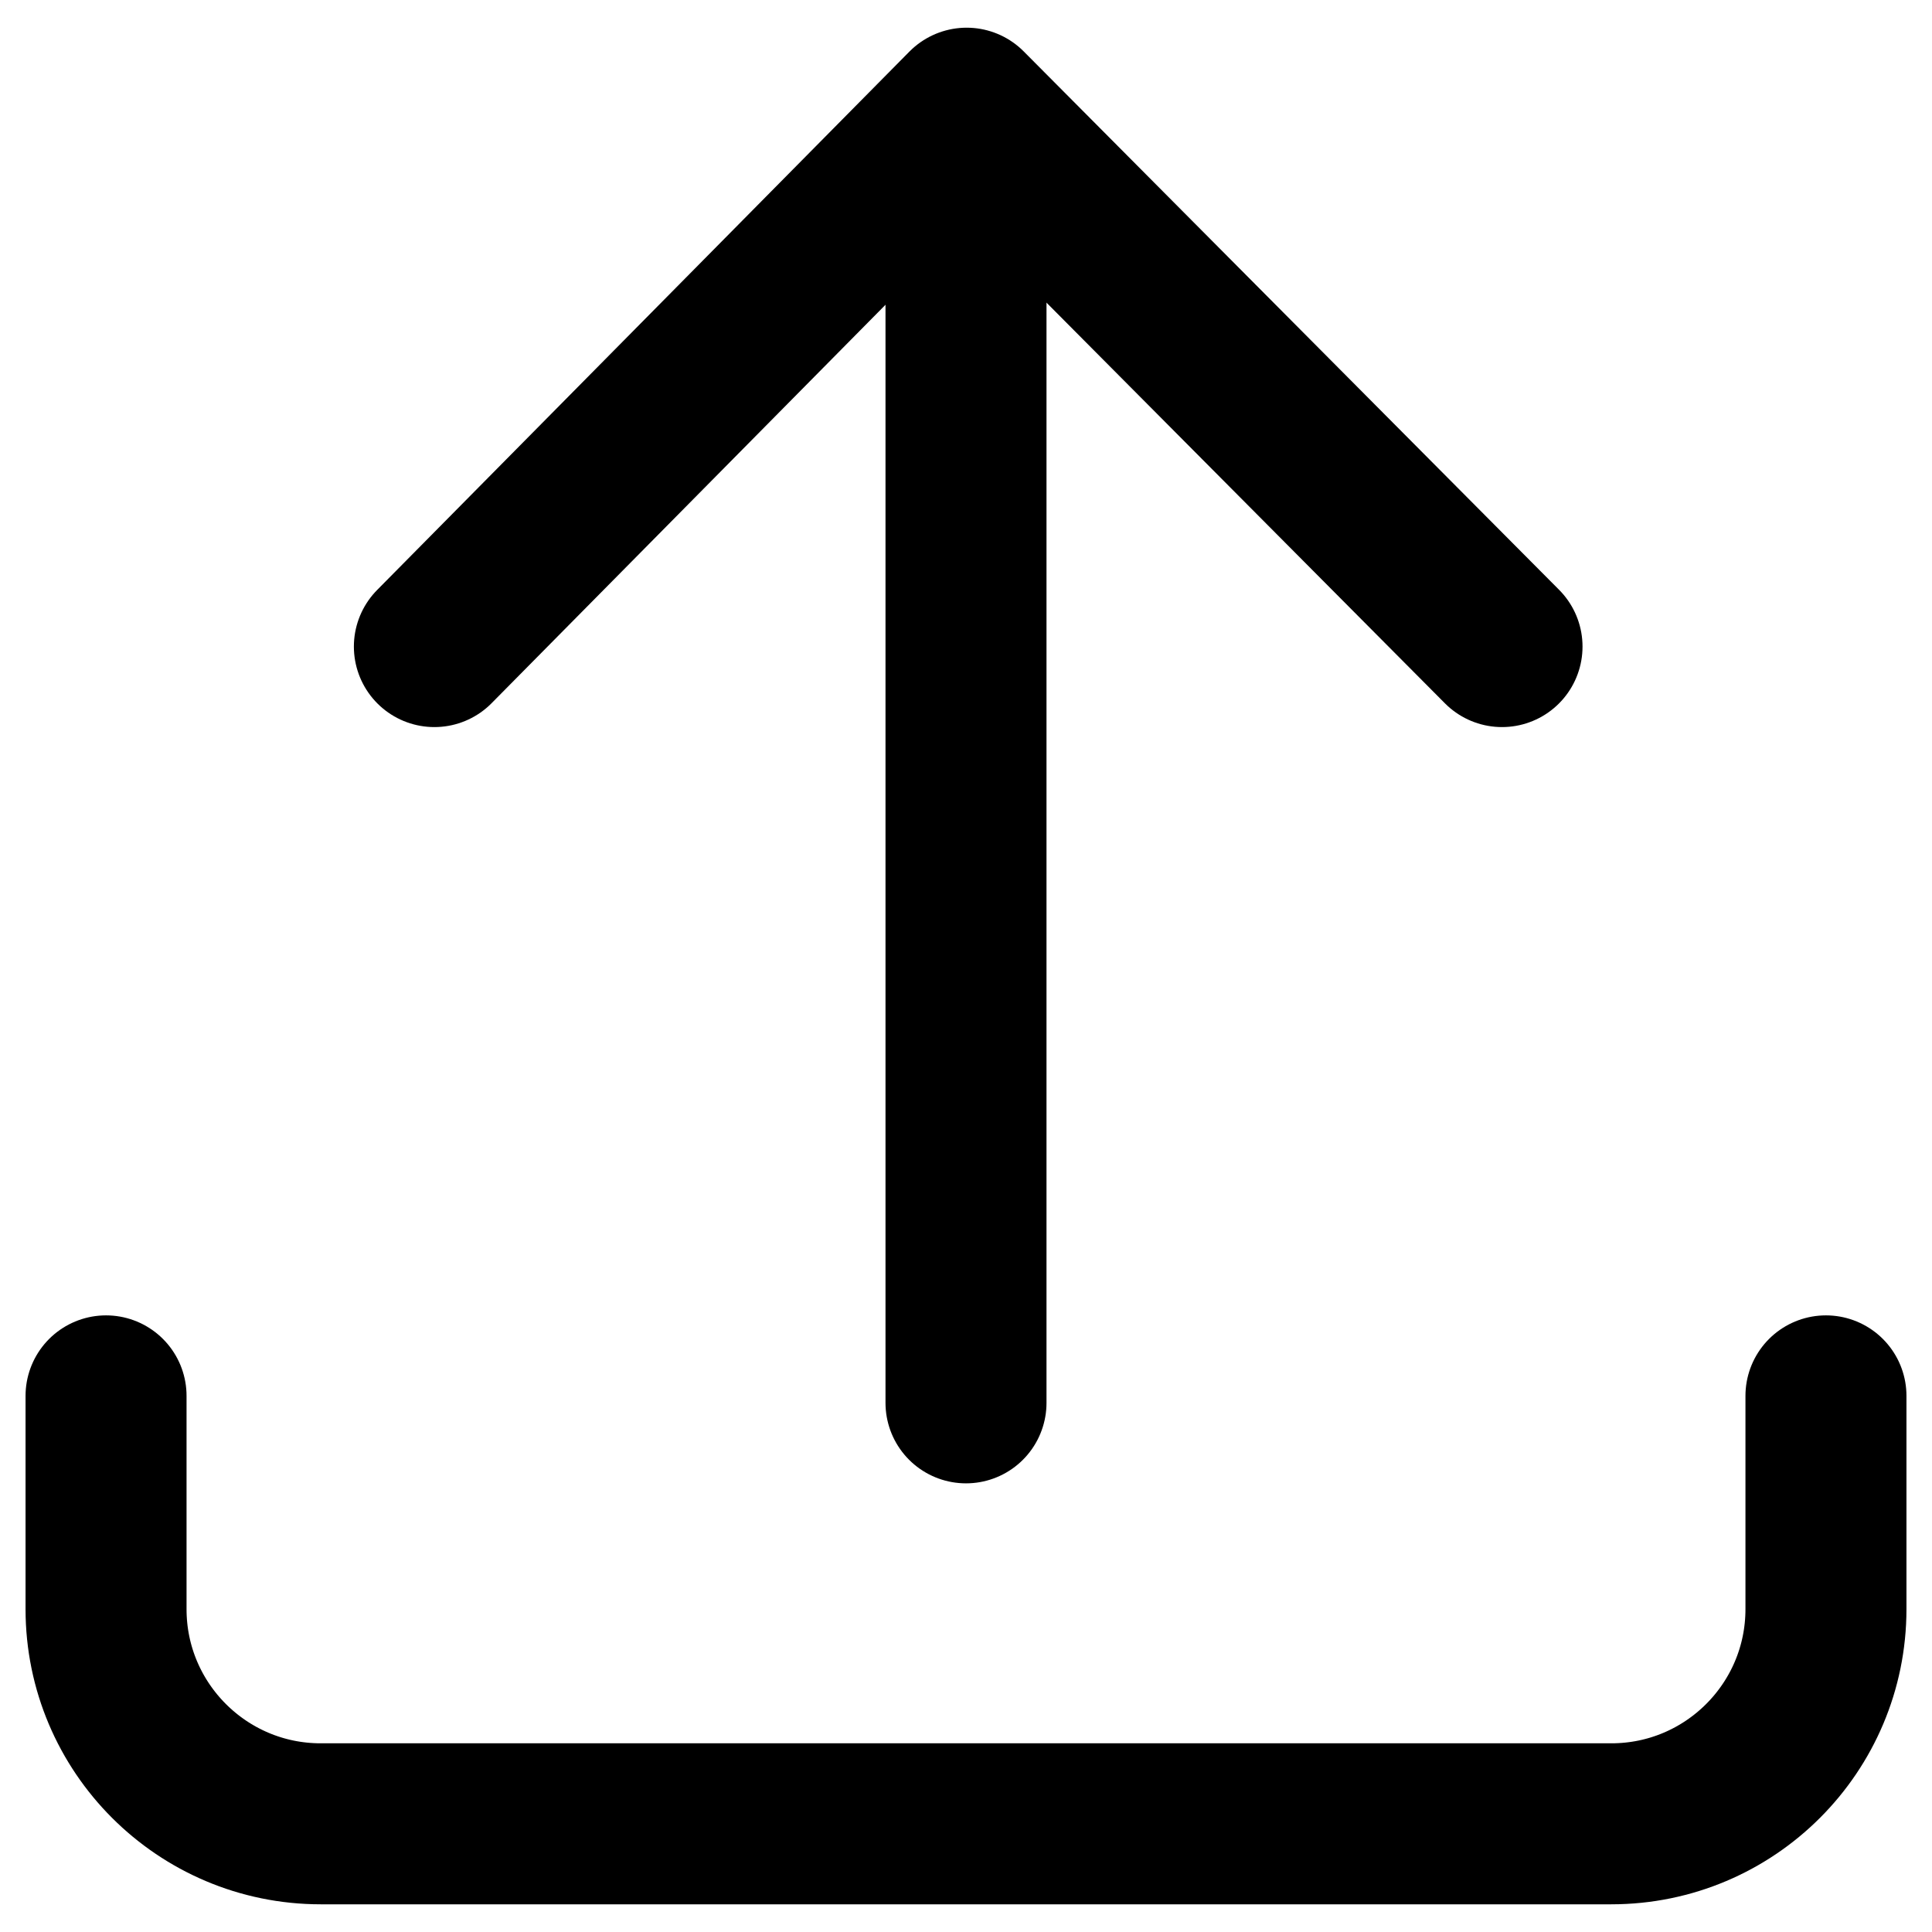 <svg width="18" height="18" viewBox="0 0 18 18" fill="none" xmlns="http://www.w3.org/2000/svg">
    <path d="M9 13.07V1.032" stroke="currentColor" stroke-width="1.5" stroke-linecap="round"/>
    <path d="M4.047 6.024L9.006 1.008L13.994 6.024" stroke="currentColor" stroke-width="1.5" stroke-linecap="round" stroke-linejoin="round"/>
    <path d="M0.988 13.005V14.992C0.988 16.096 1.884 16.992 2.988 16.992H15.012C16.117 16.992 17.012 16.096 17.012 14.992V13.005" stroke="currentColor" stroke-width="1.5" stroke-linecap="round" stroke-linejoin="round"/>
</svg>

